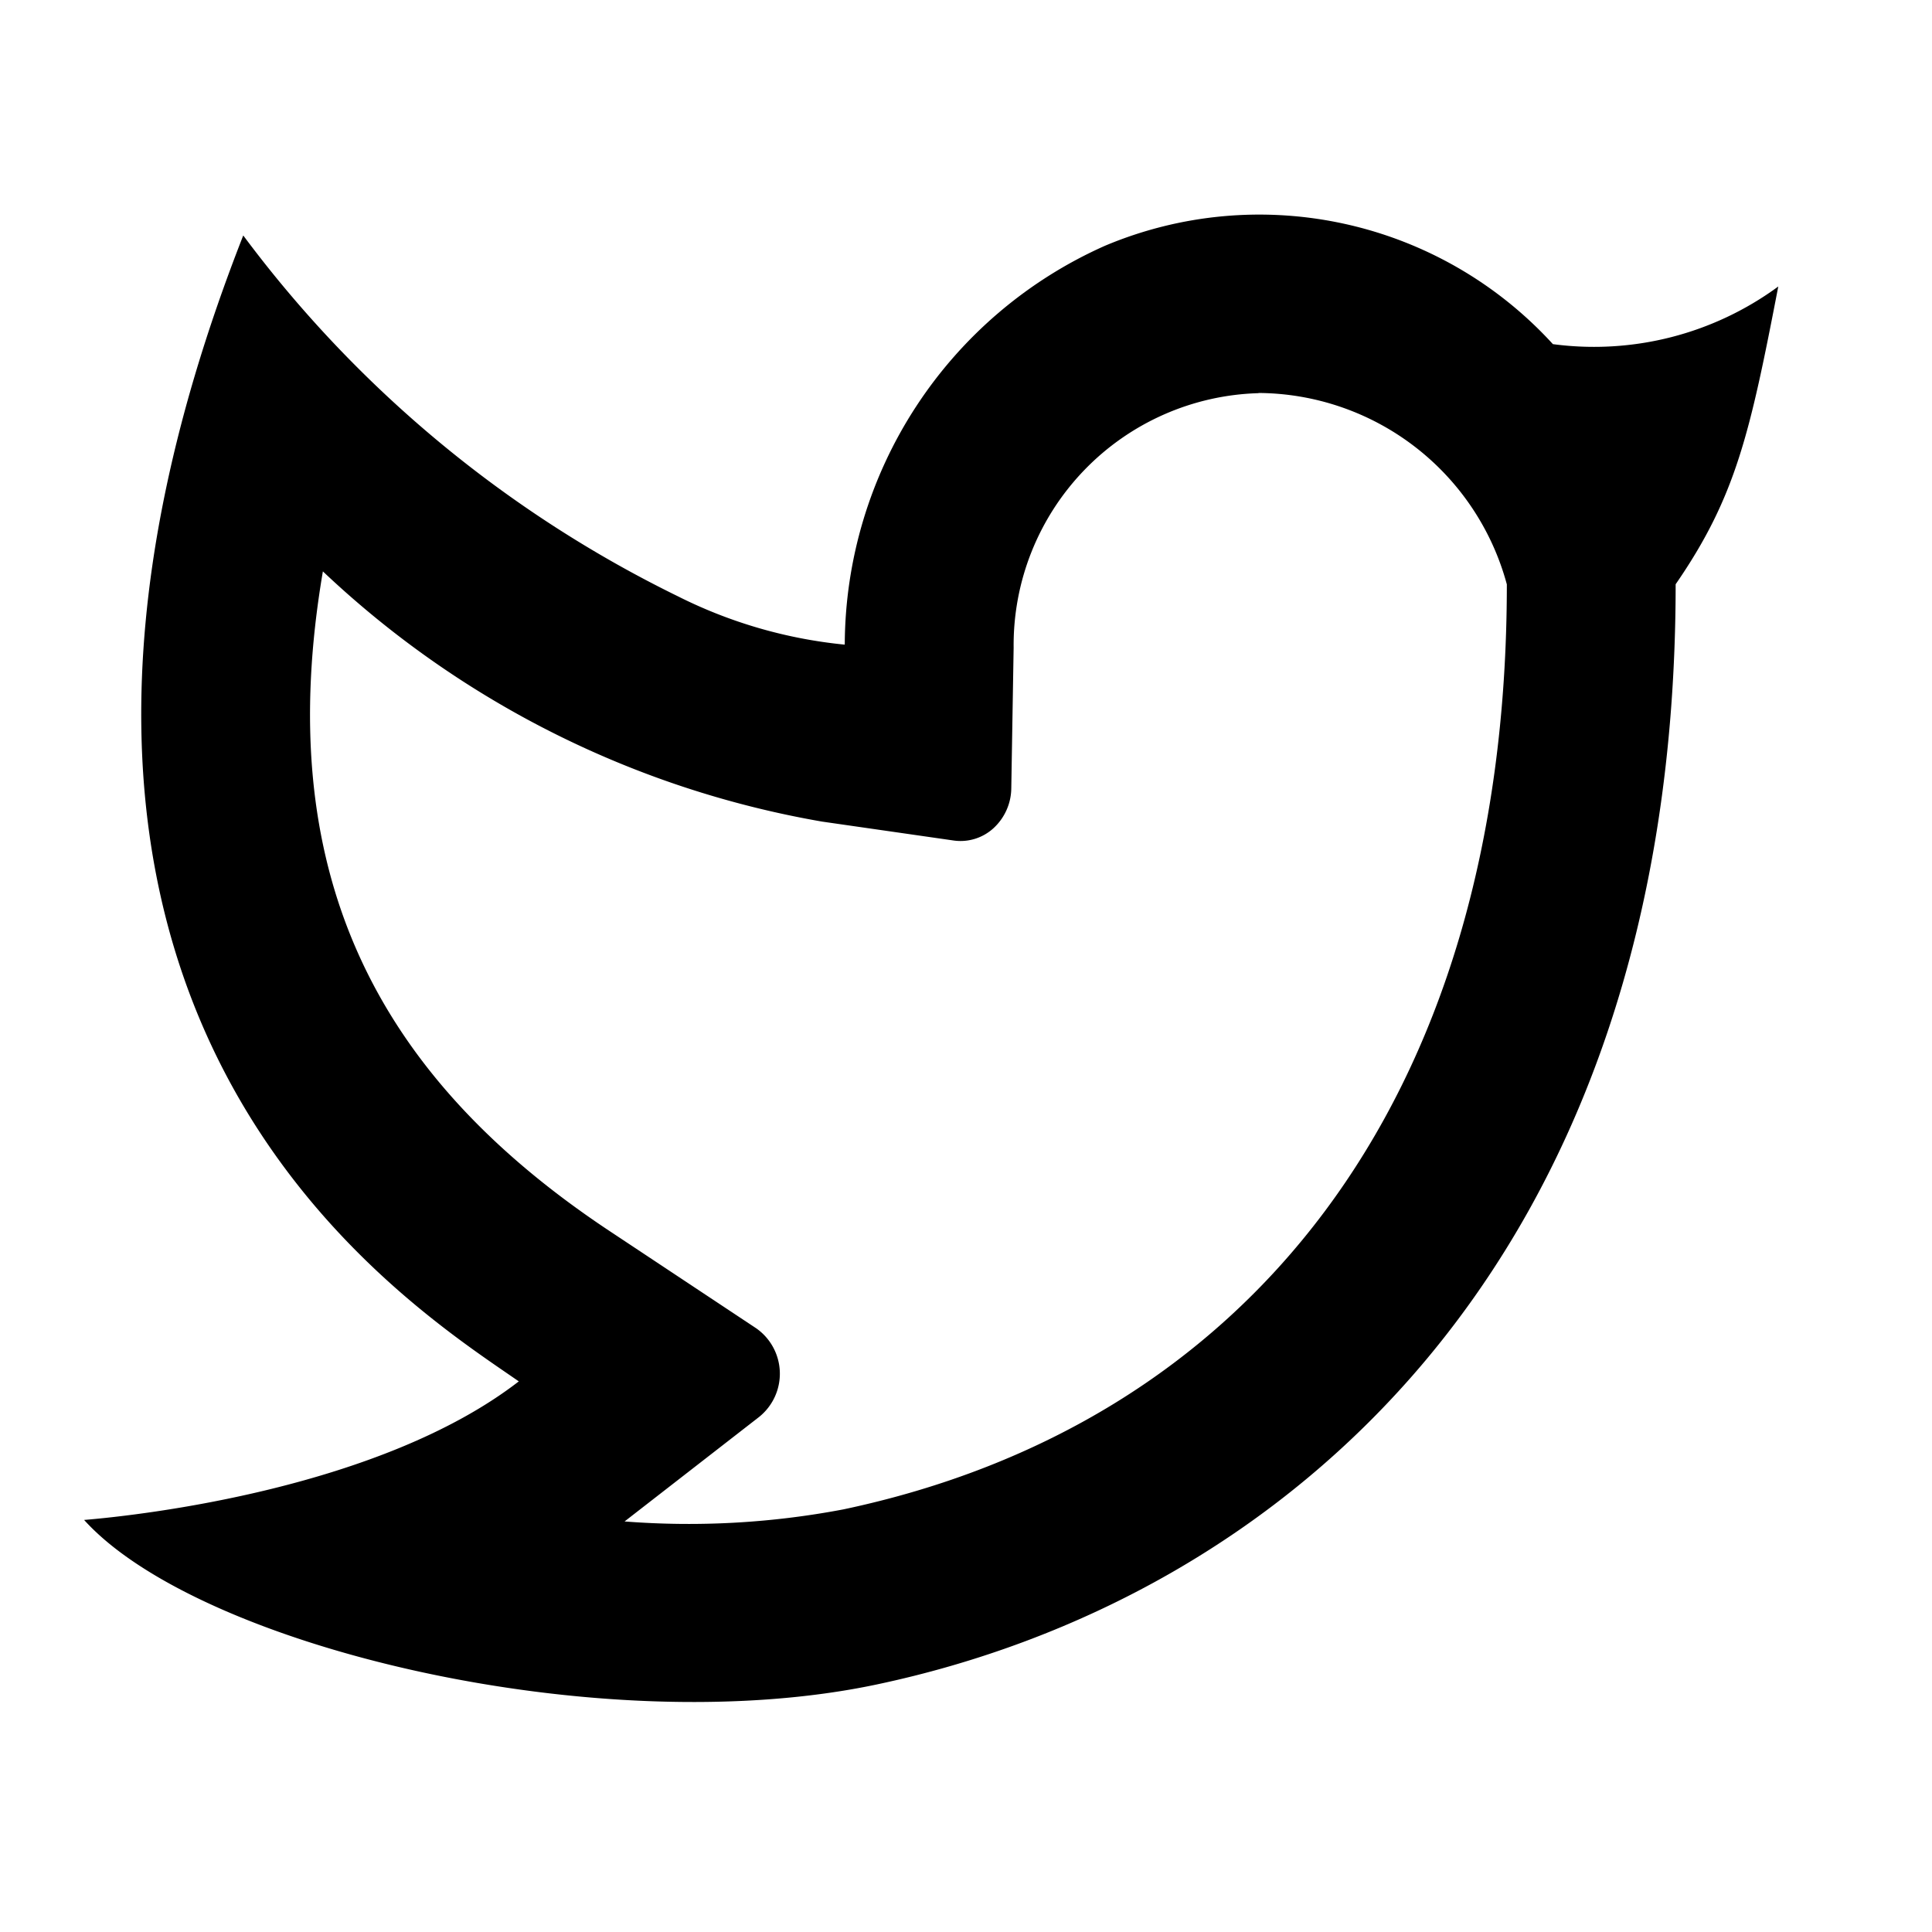 <svg id="twitter-line" xmlns="http://www.w3.org/2000/svg" width="32" height="32" viewBox="0 0 32 32">
  <path id="Path_4" data-name="Path 4" d="M0,0H32V32H0Z" fill="none"/>
  <path id="Path_5" data-name="Path 5" d="M20.846,6.512a4.175,4.175,0,0,0-4.057,4.216l-.039,2.331a.91.91,0,0,1-.293.657.808.808,0,0,1-.658.206l-2.184-.314A16,16,0,0,1,5.348,9.464c-.836,4.9.8,8.3,4.732,10.915L12.524,22a.918.918,0,0,1,.048,1.47L10.345,25.2A13.707,13.707,0,0,0,13.97,25c6.6-1.395,10.988-6.651,10.988-15.321a4.287,4.287,0,0,0-4.113-3.17Zm-6.854,4.16a7.256,7.256,0,0,1,4.307-6.6A6.584,6.584,0,0,1,25.721,5.7a5.156,5.156,0,0,0,3.733-.955c-.469,2.428-.7,3.482-1.7,4.932,0,11.314-6.57,16.816-13.237,18.224-4.571.965-11.219-.62-13.124-2.726.971-.08,4.915-.529,7.2-2.295C6.662,21.54-1.017,16.757,4.029,3.9a19.837,19.837,0,0,0,7.2,5.977,7.861,7.861,0,0,0,2.76.8Z" transform="translate(0 0)"/>
</svg>
